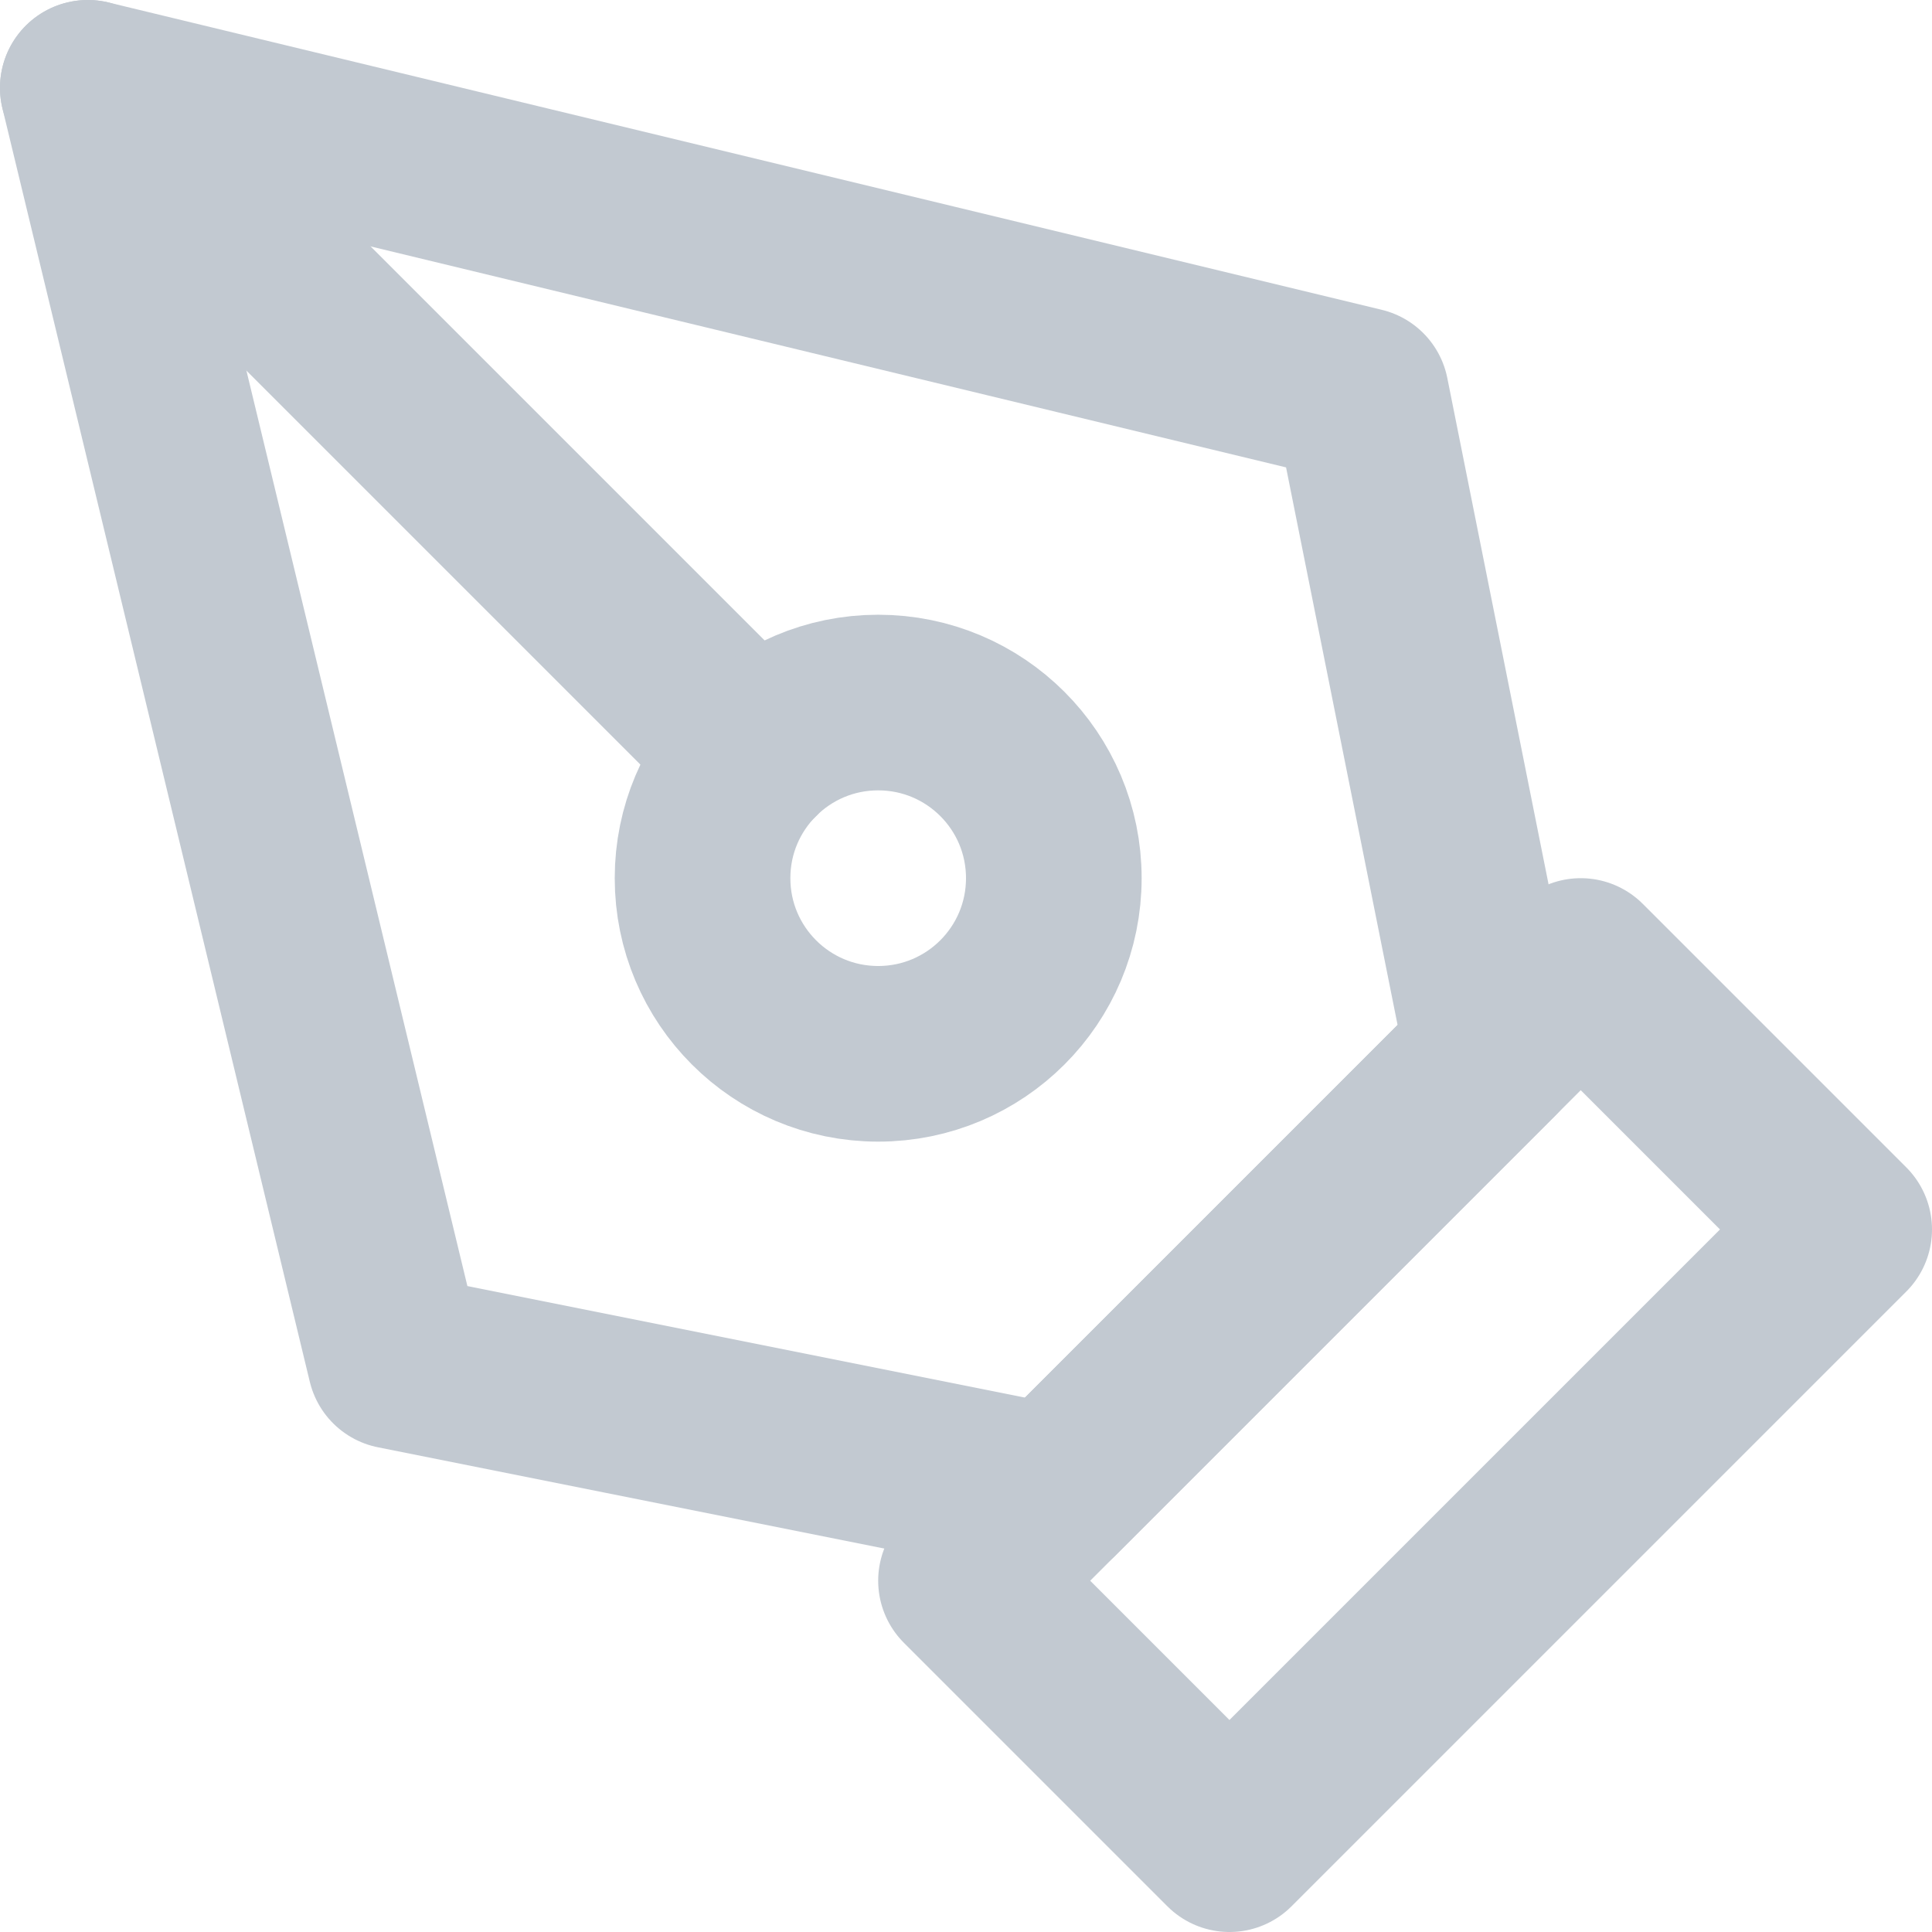 <svg width="22" height="22" viewBox="0 0 22 22" fill="none" xmlns="http://www.w3.org/2000/svg">
<path d="M11 18L18 11L21 14L14 21L11 18Z" stroke="#C2C9D1" stroke-width="2" stroke-linecap="round" stroke-linejoin="round"/>
<path d="M17 12L15.5 4.5L1 1L4.5 15.5L12 17L17 12Z" stroke="#C2C9D1" stroke-width="2" stroke-linecap="round" stroke-linejoin="round"/>
<path d="M1 1L8.586 8.586" stroke="#C2C9D1" stroke-width="2" stroke-linecap="round" stroke-linejoin="round"/>
<path d="M10 12C11.105 12 12 11.105 12 10C12 8.895 11.105 8 10 8C8.895 8 8 8.895 8 10C8 11.105 8.895 12 10 12Z" stroke="#C2C9D1" stroke-width="2" stroke-linecap="round" stroke-linejoin="round"/>
</svg>
